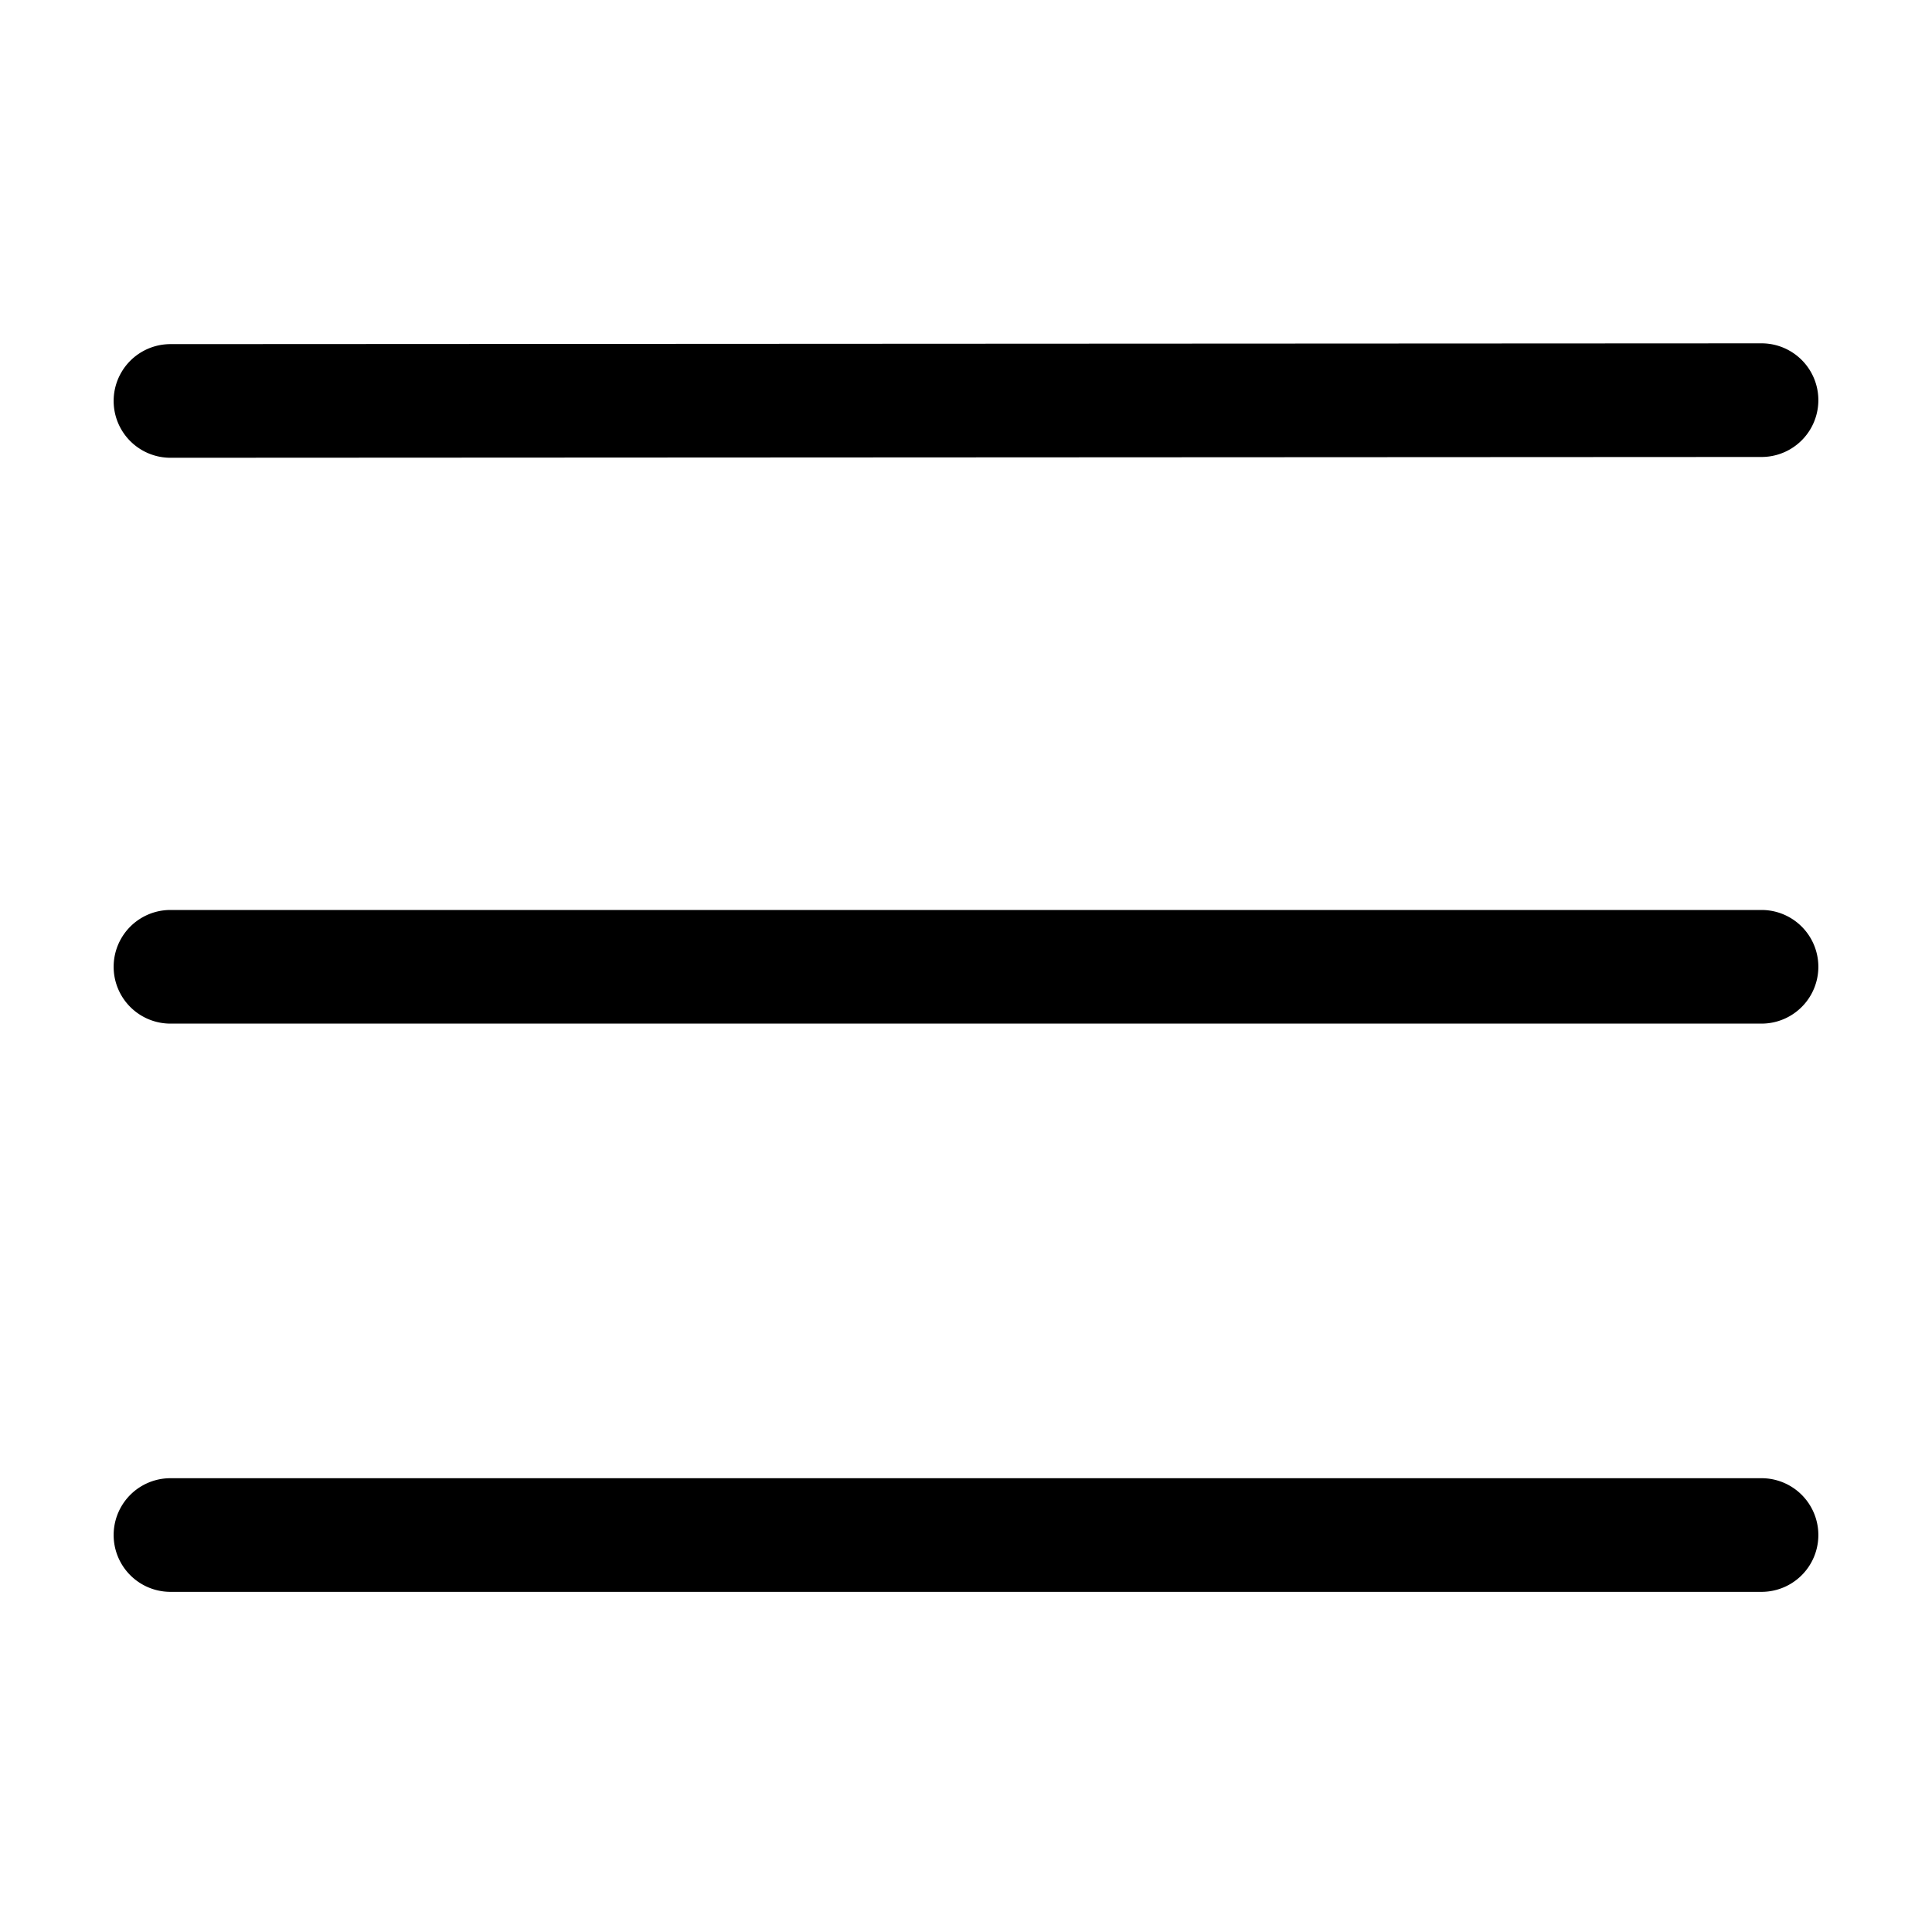 <svg id="ae714147-d69f-4e82-a31a-a42ce743ced2" data-name="Layer 1" xmlns="http://www.w3.org/2000/svg" viewBox="0 0 17 17">
  <path d="M1.5,4.028a.5.5,0,0,1,0-1L15.5,3.021h0a.5.5,0,0,1,0,1l-14,.007Z"/>
  <path d="M15.494,9.007H1.5a.5.5,0,1,1,0-1h14a.5.5,0,0,1,0,1Z"/>
  <path d="M15.494,14.007H1.5a.5.5,0,0,1,0-1h14a.5.5,0,0,1,0,1Z"/>
</svg>
